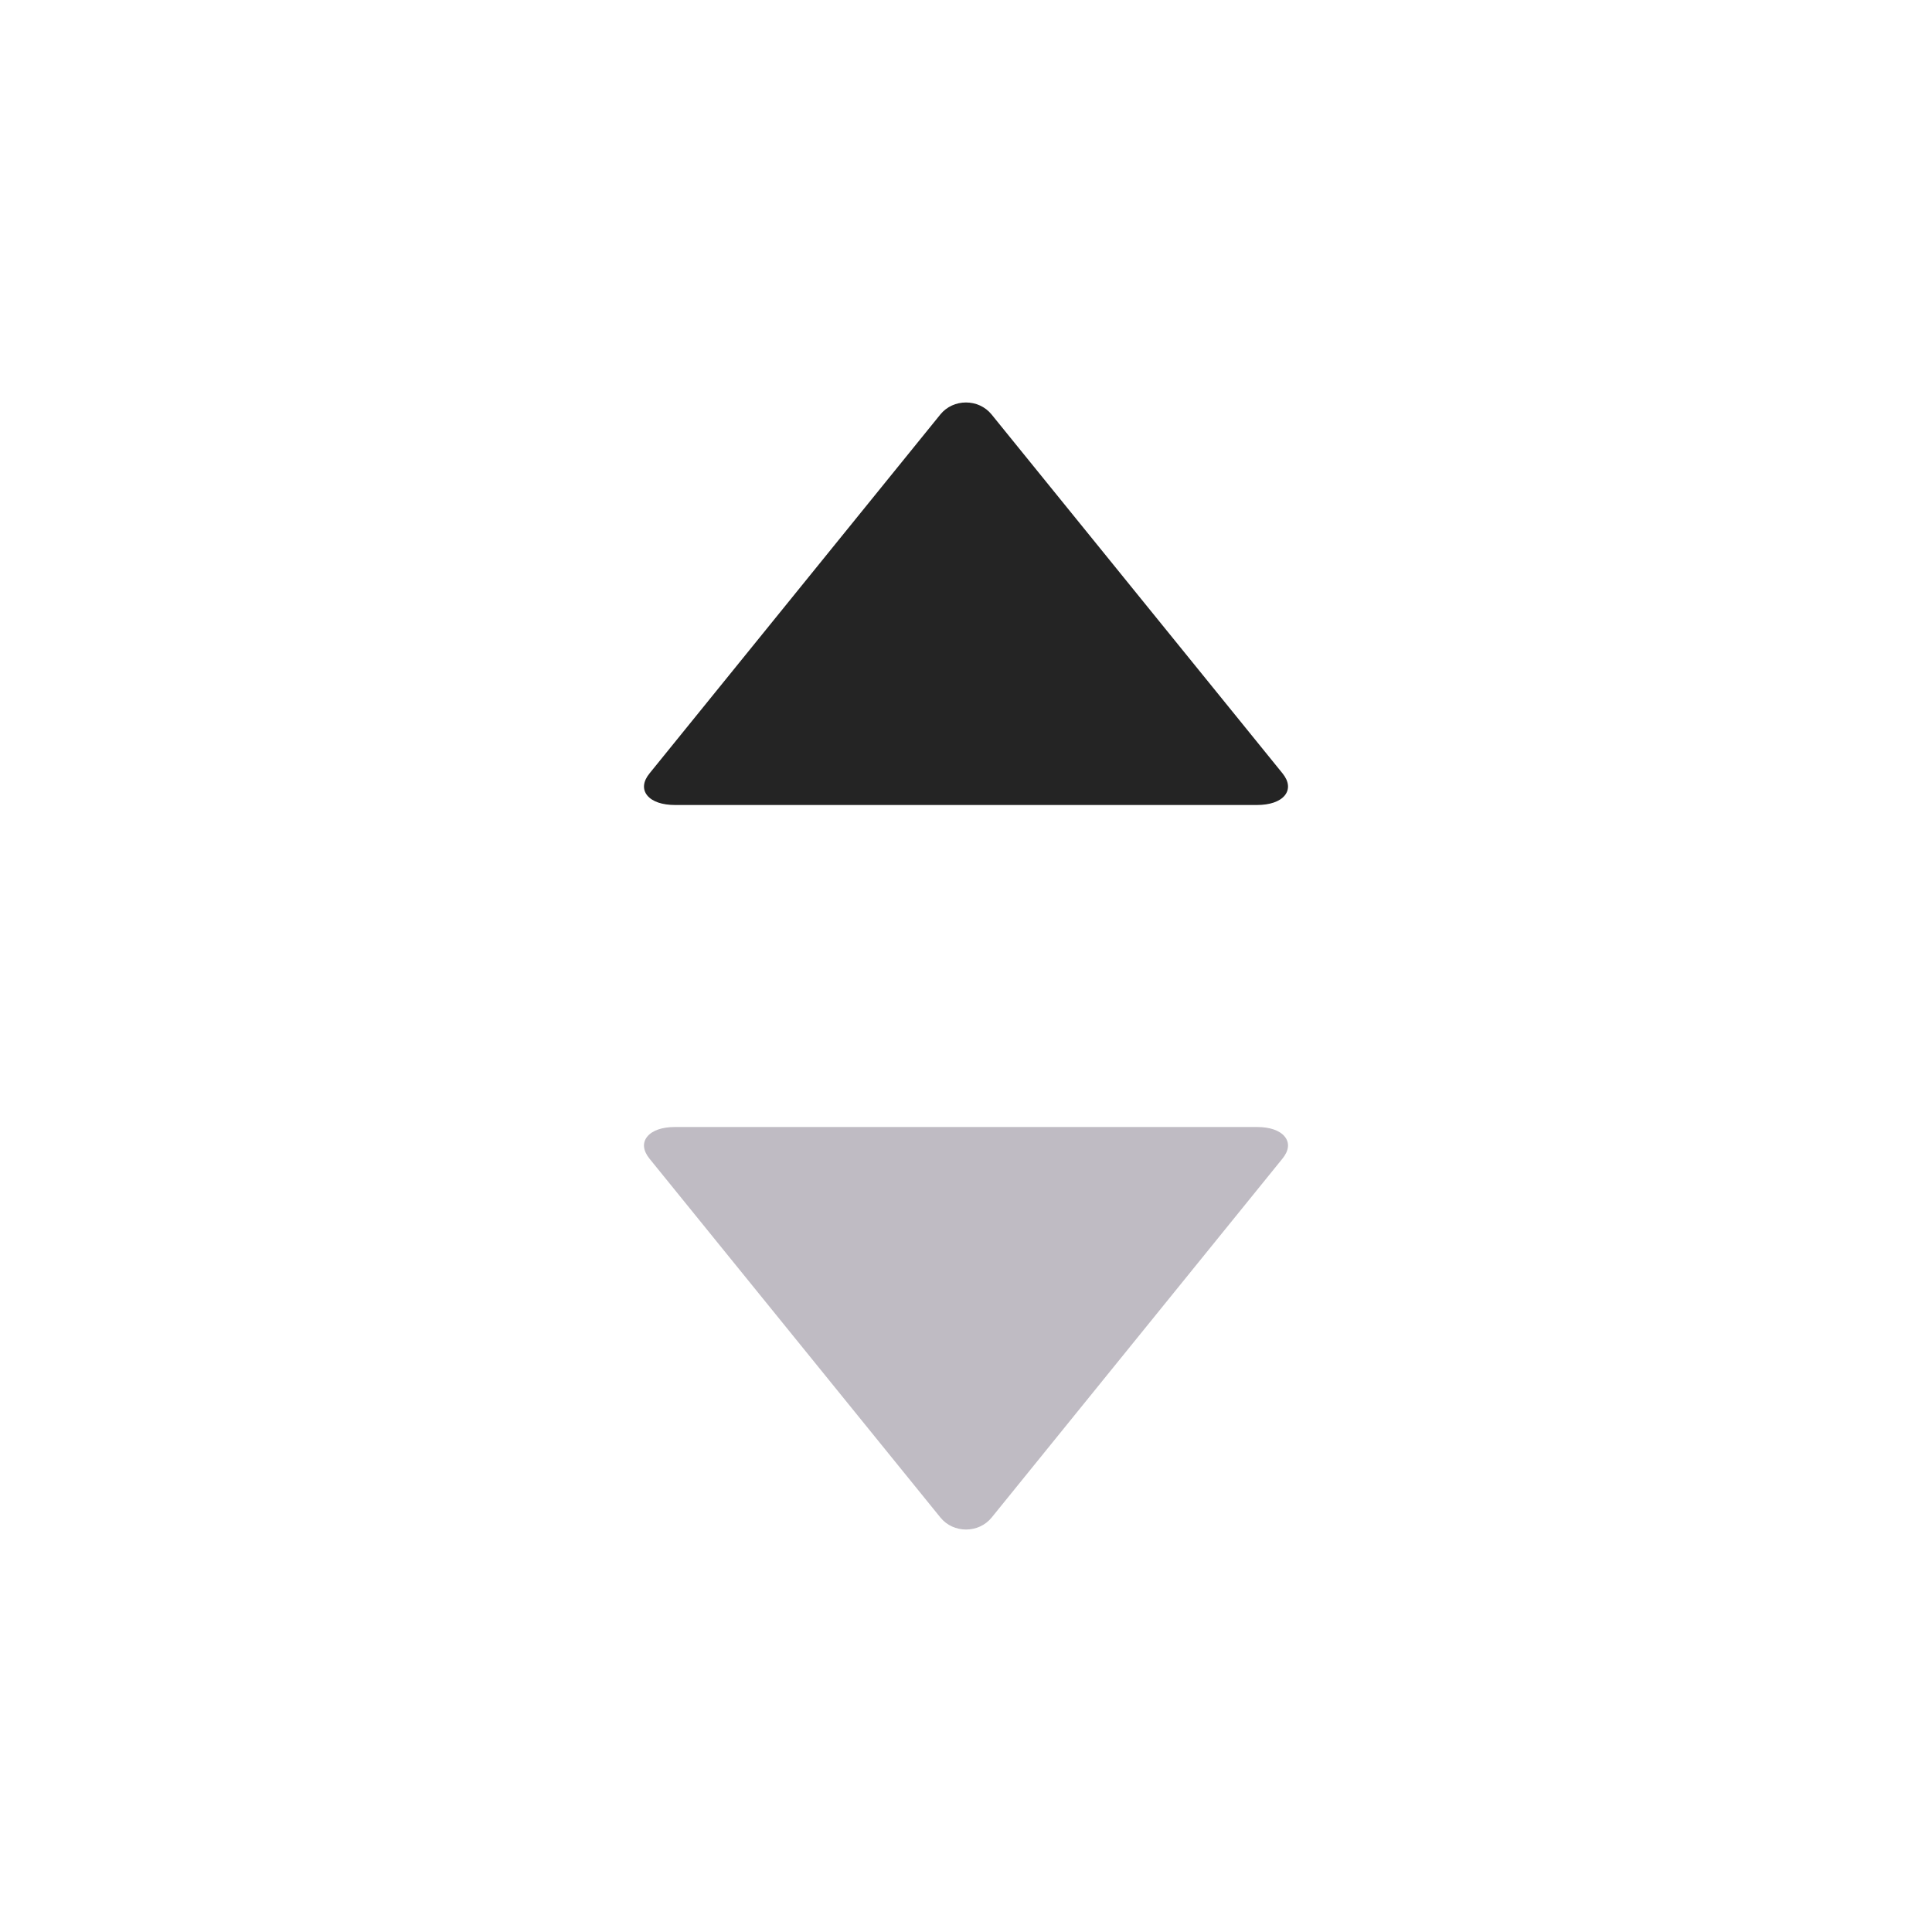 <svg width="24" height="24" viewBox="0 0 24 24" fill="none" xmlns="http://www.w3.org/2000/svg">
<path d="M15.932 9.607L12.318 5.149C12.157 4.95 11.842 4.95 11.681 5.149L8.069 9.607C7.988 9.706 7.978 9.804 8.04 9.881C8.103 9.958 8.226 10 8.387 10H15.613C15.774 10 15.897 9.958 15.96 9.881C16.022 9.804 16.012 9.706 15.932 9.607H15.932Z" fill="#242424"/>
<path d="M8.068 14.393L11.682 18.851C11.843 19.05 12.158 19.05 12.319 18.851L15.931 14.393C16.012 14.294 16.022 14.196 15.96 14.12C15.897 14.042 15.774 14 15.613 14L8.387 14C8.226 14 8.103 14.042 8.04 14.12C7.978 14.196 7.988 14.294 8.068 14.393L8.068 14.393Z" fill="#BFBBC3"/>
</svg>

